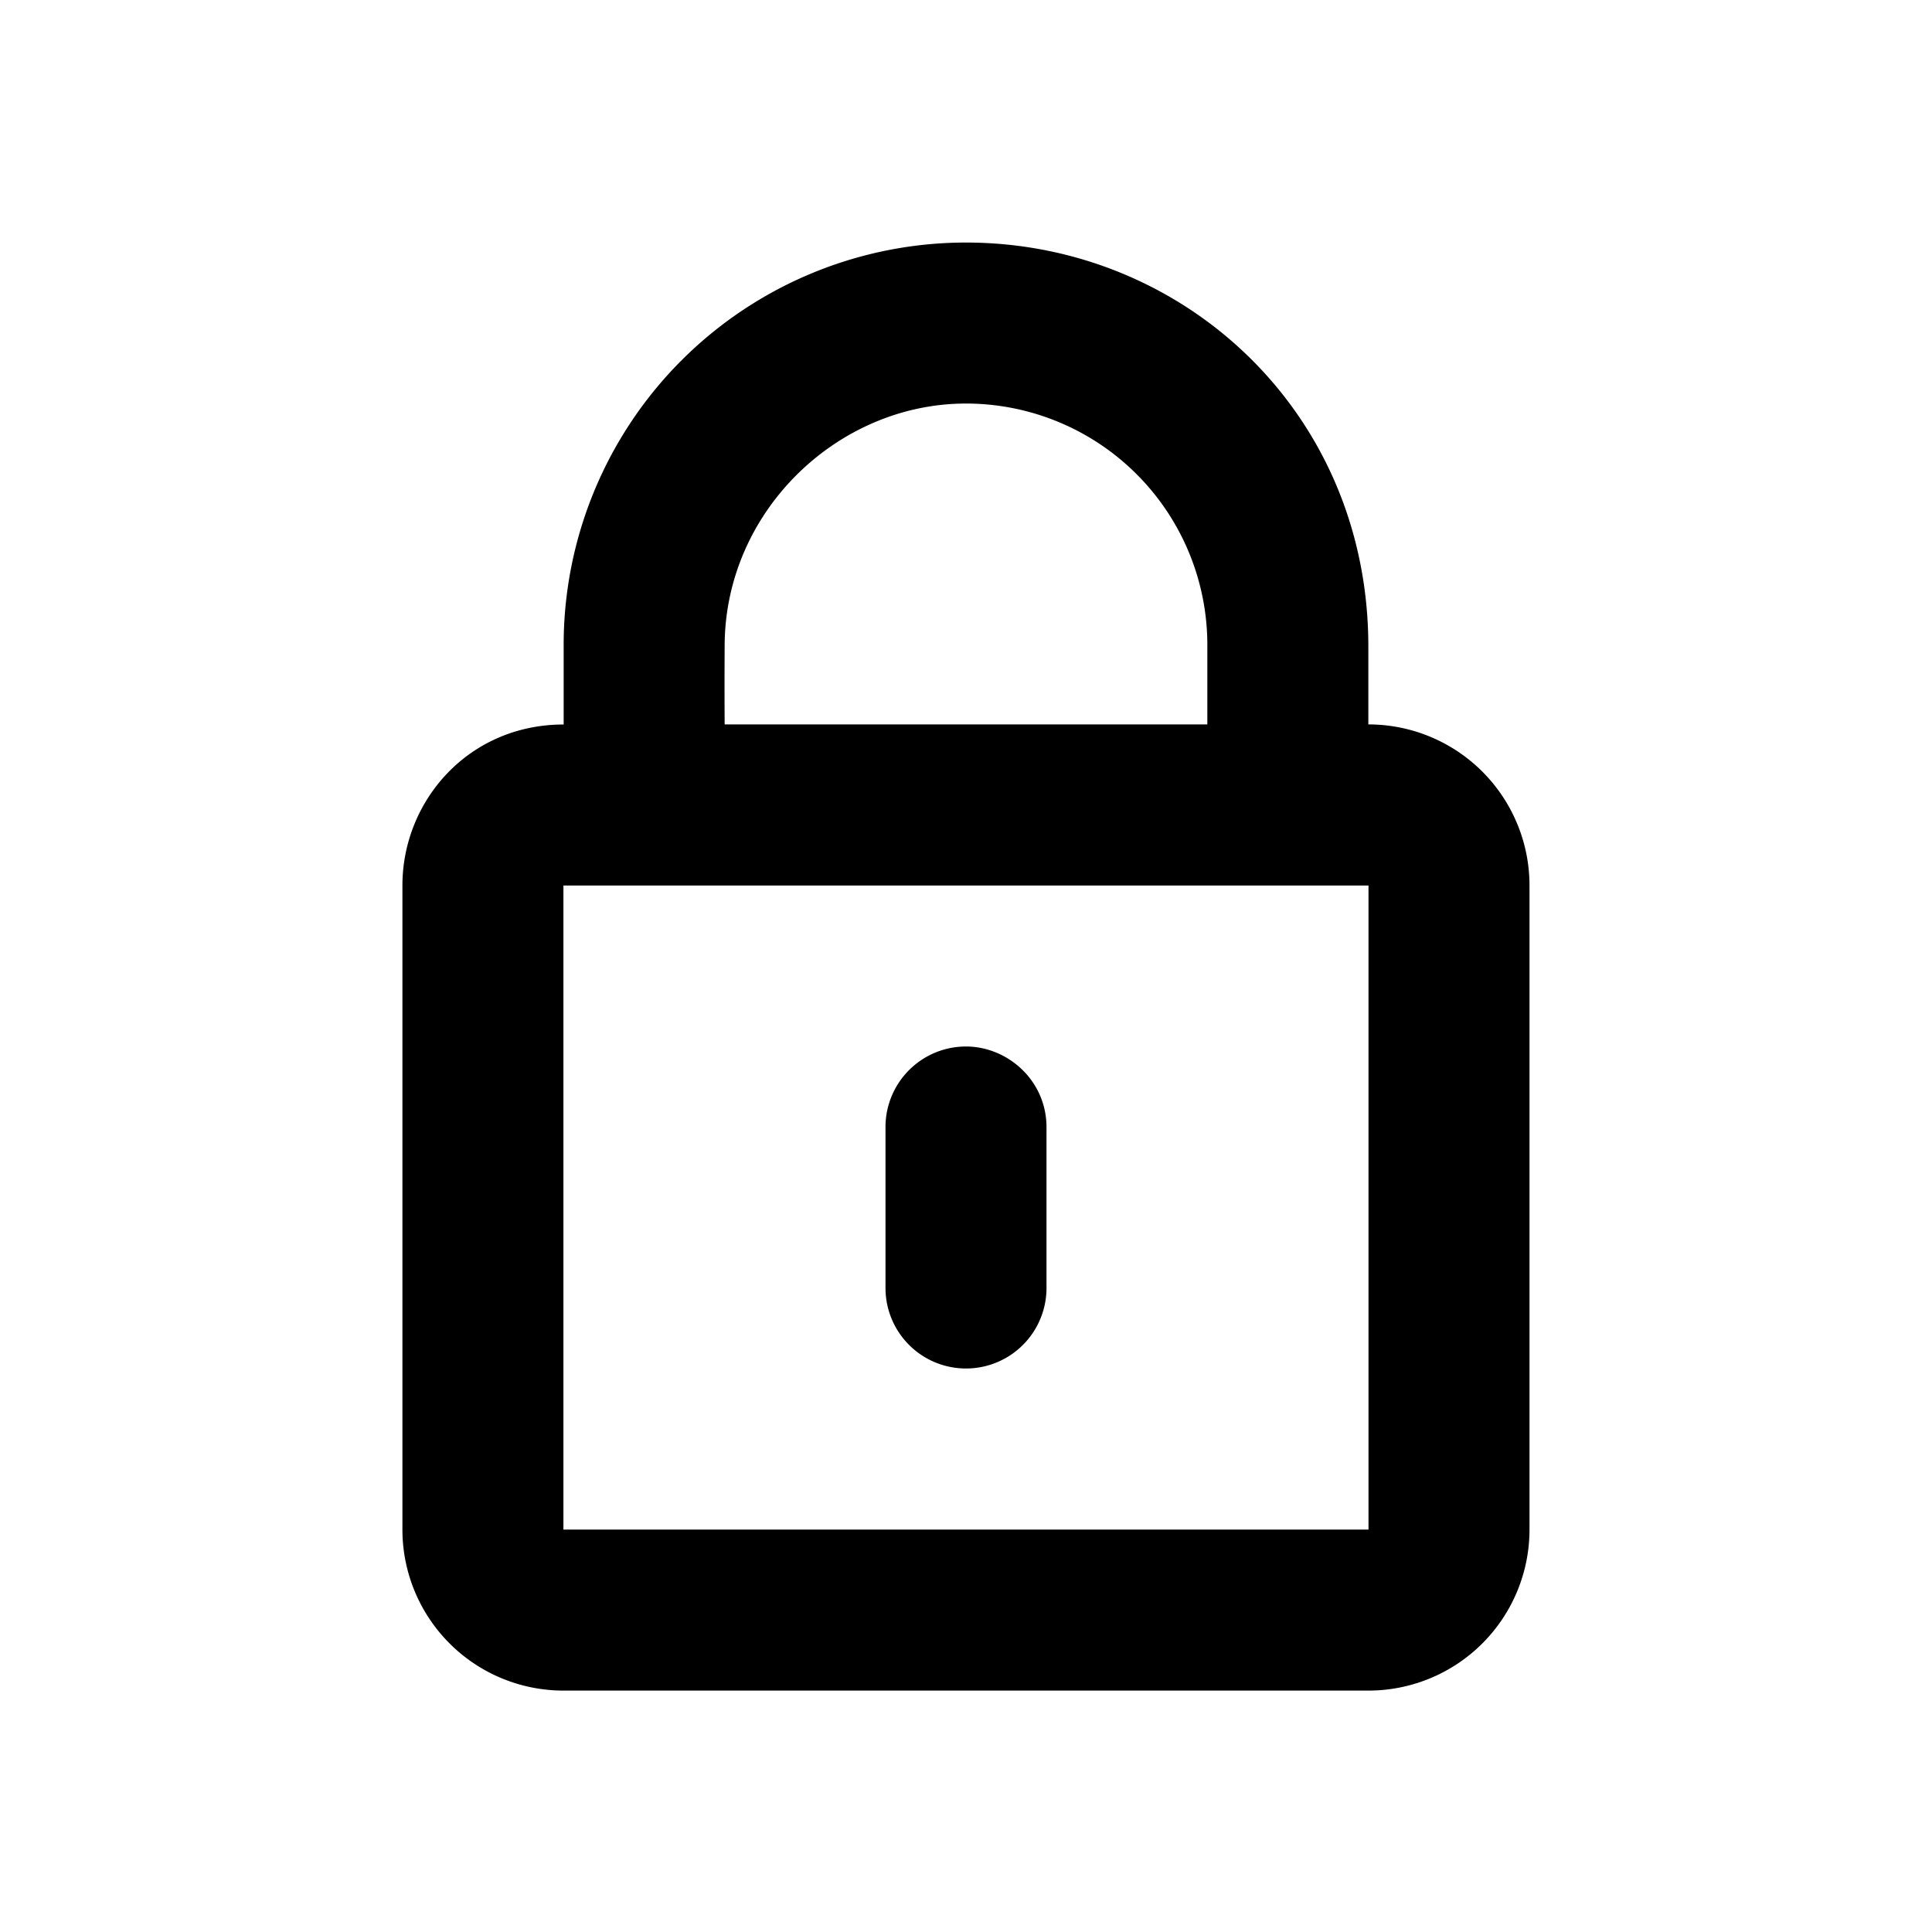 <svg id="icon" height="24" viewBox="0 0 24 24" width="24" xmlns="http://www.w3.org/2000/svg"><path d="m12 3.013c2.688 0 4.988 2.093 4.998 4.999v.987a2.001 2.001 0 0 1 2.002 2.001v8.001a2 2 0 0 1 -2 2h-10.001a2 2 0 0 1 -2-2v-8.001c0-1.054.823-2 2.003-2v-.988a4.998 4.998 0 0 1 4.998-4.999zm5 7.987h-10.001v8.001h10.001zm-5 2c.513 0 .998.417 1 1v2a1 1 0 0 1 -2 0v-2a1 1 0 0 1 1-1zm0-7.987c-1.597 0-2.99 1.34-2.998 2.999-.002.329-.002.658 0 .987h5.996v-.987a2.998 2.998 0 0 0 -2.998-2.999z" fill="#282D37" style="fill: currentColor;fill: currentColor" fill-rule="evenodd"/></svg>
